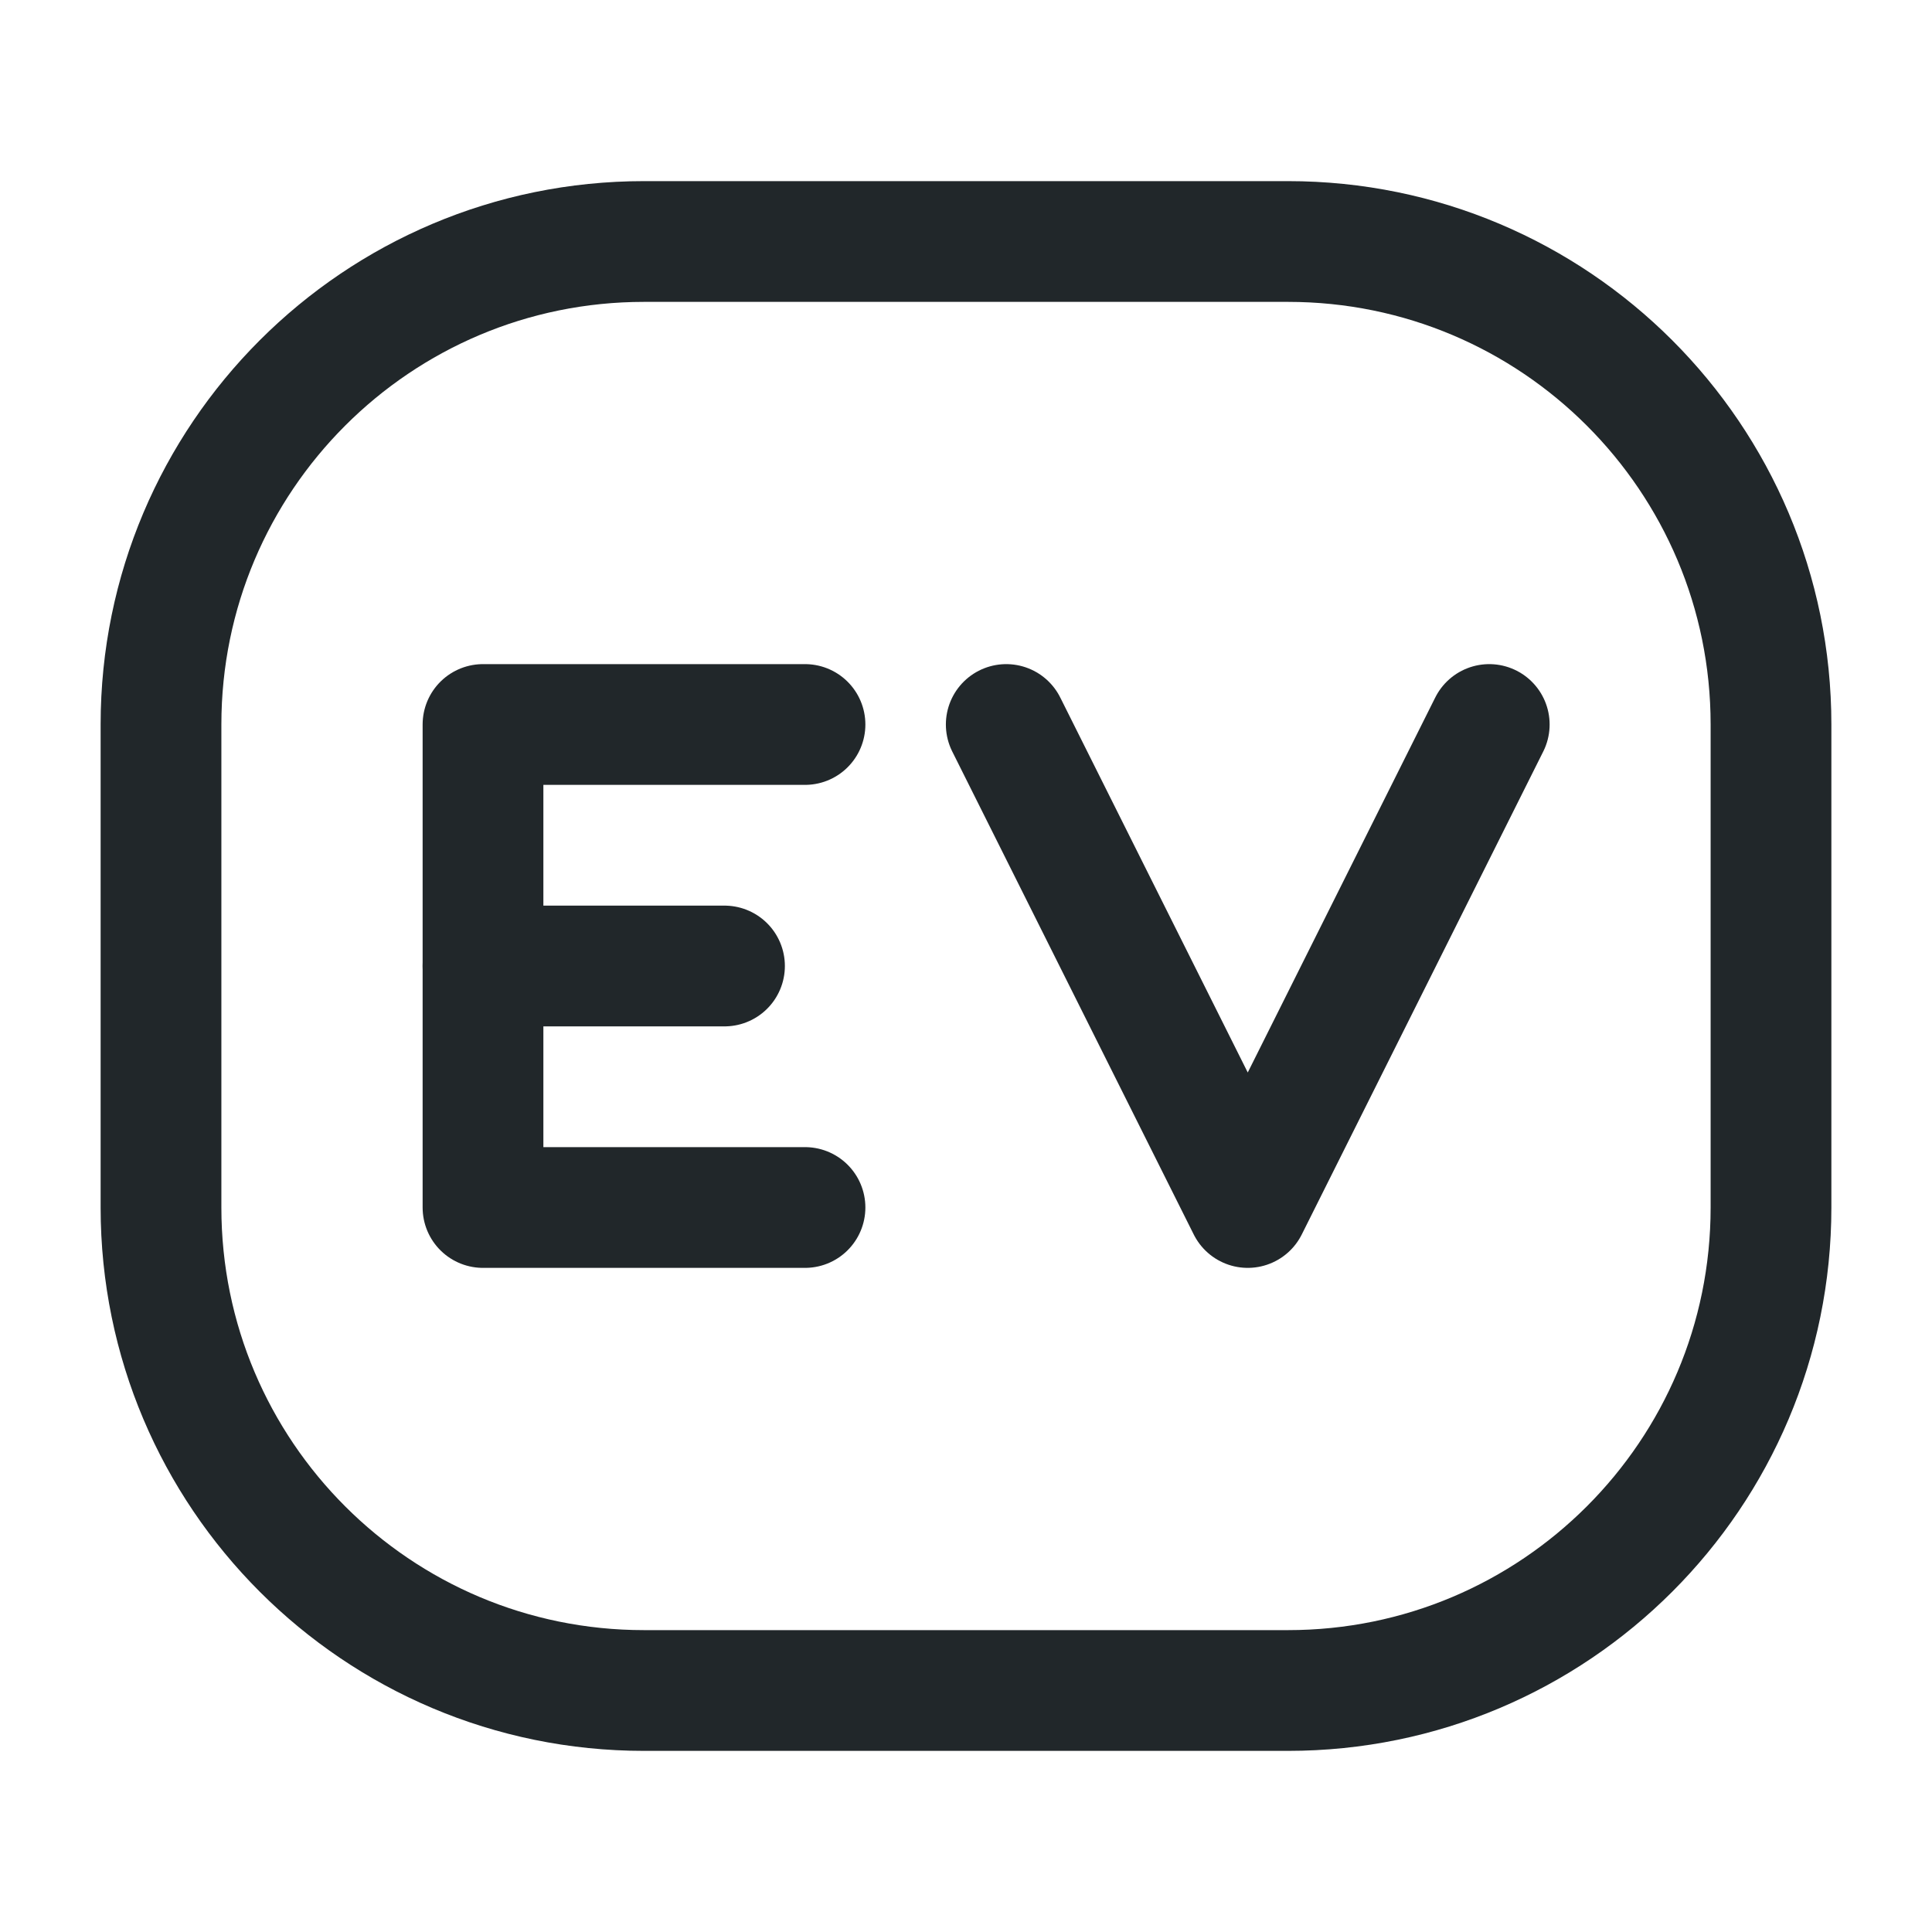 <svg width="24" height="24" viewBox="0 0 24 24" fill="none" xmlns="http://www.w3.org/2000/svg">
<path d="M18.5 9L15.5 15L12.5 9" stroke="#21272A" stroke-width="1.5" stroke-linecap="round" stroke-linejoin="round"/>
<path d="M10 9H6V15H10" stroke="#21272A" stroke-width="1.5" stroke-linecap="round" stroke-linejoin="round"/>
<path d="M6 12H9" stroke="#21272A" stroke-width="1.5" stroke-linecap="round" stroke-linejoin="round"/>
<path d="M2 15V9C2 5.686 4.686 3 8 3H16C19.314 3 22 5.686 22 9V15C22 18.314 19.314 21 16 21H8C4.686 21 2 18.314 2 15Z" stroke="#21272A" stroke-width="1.5"/>
</svg>
